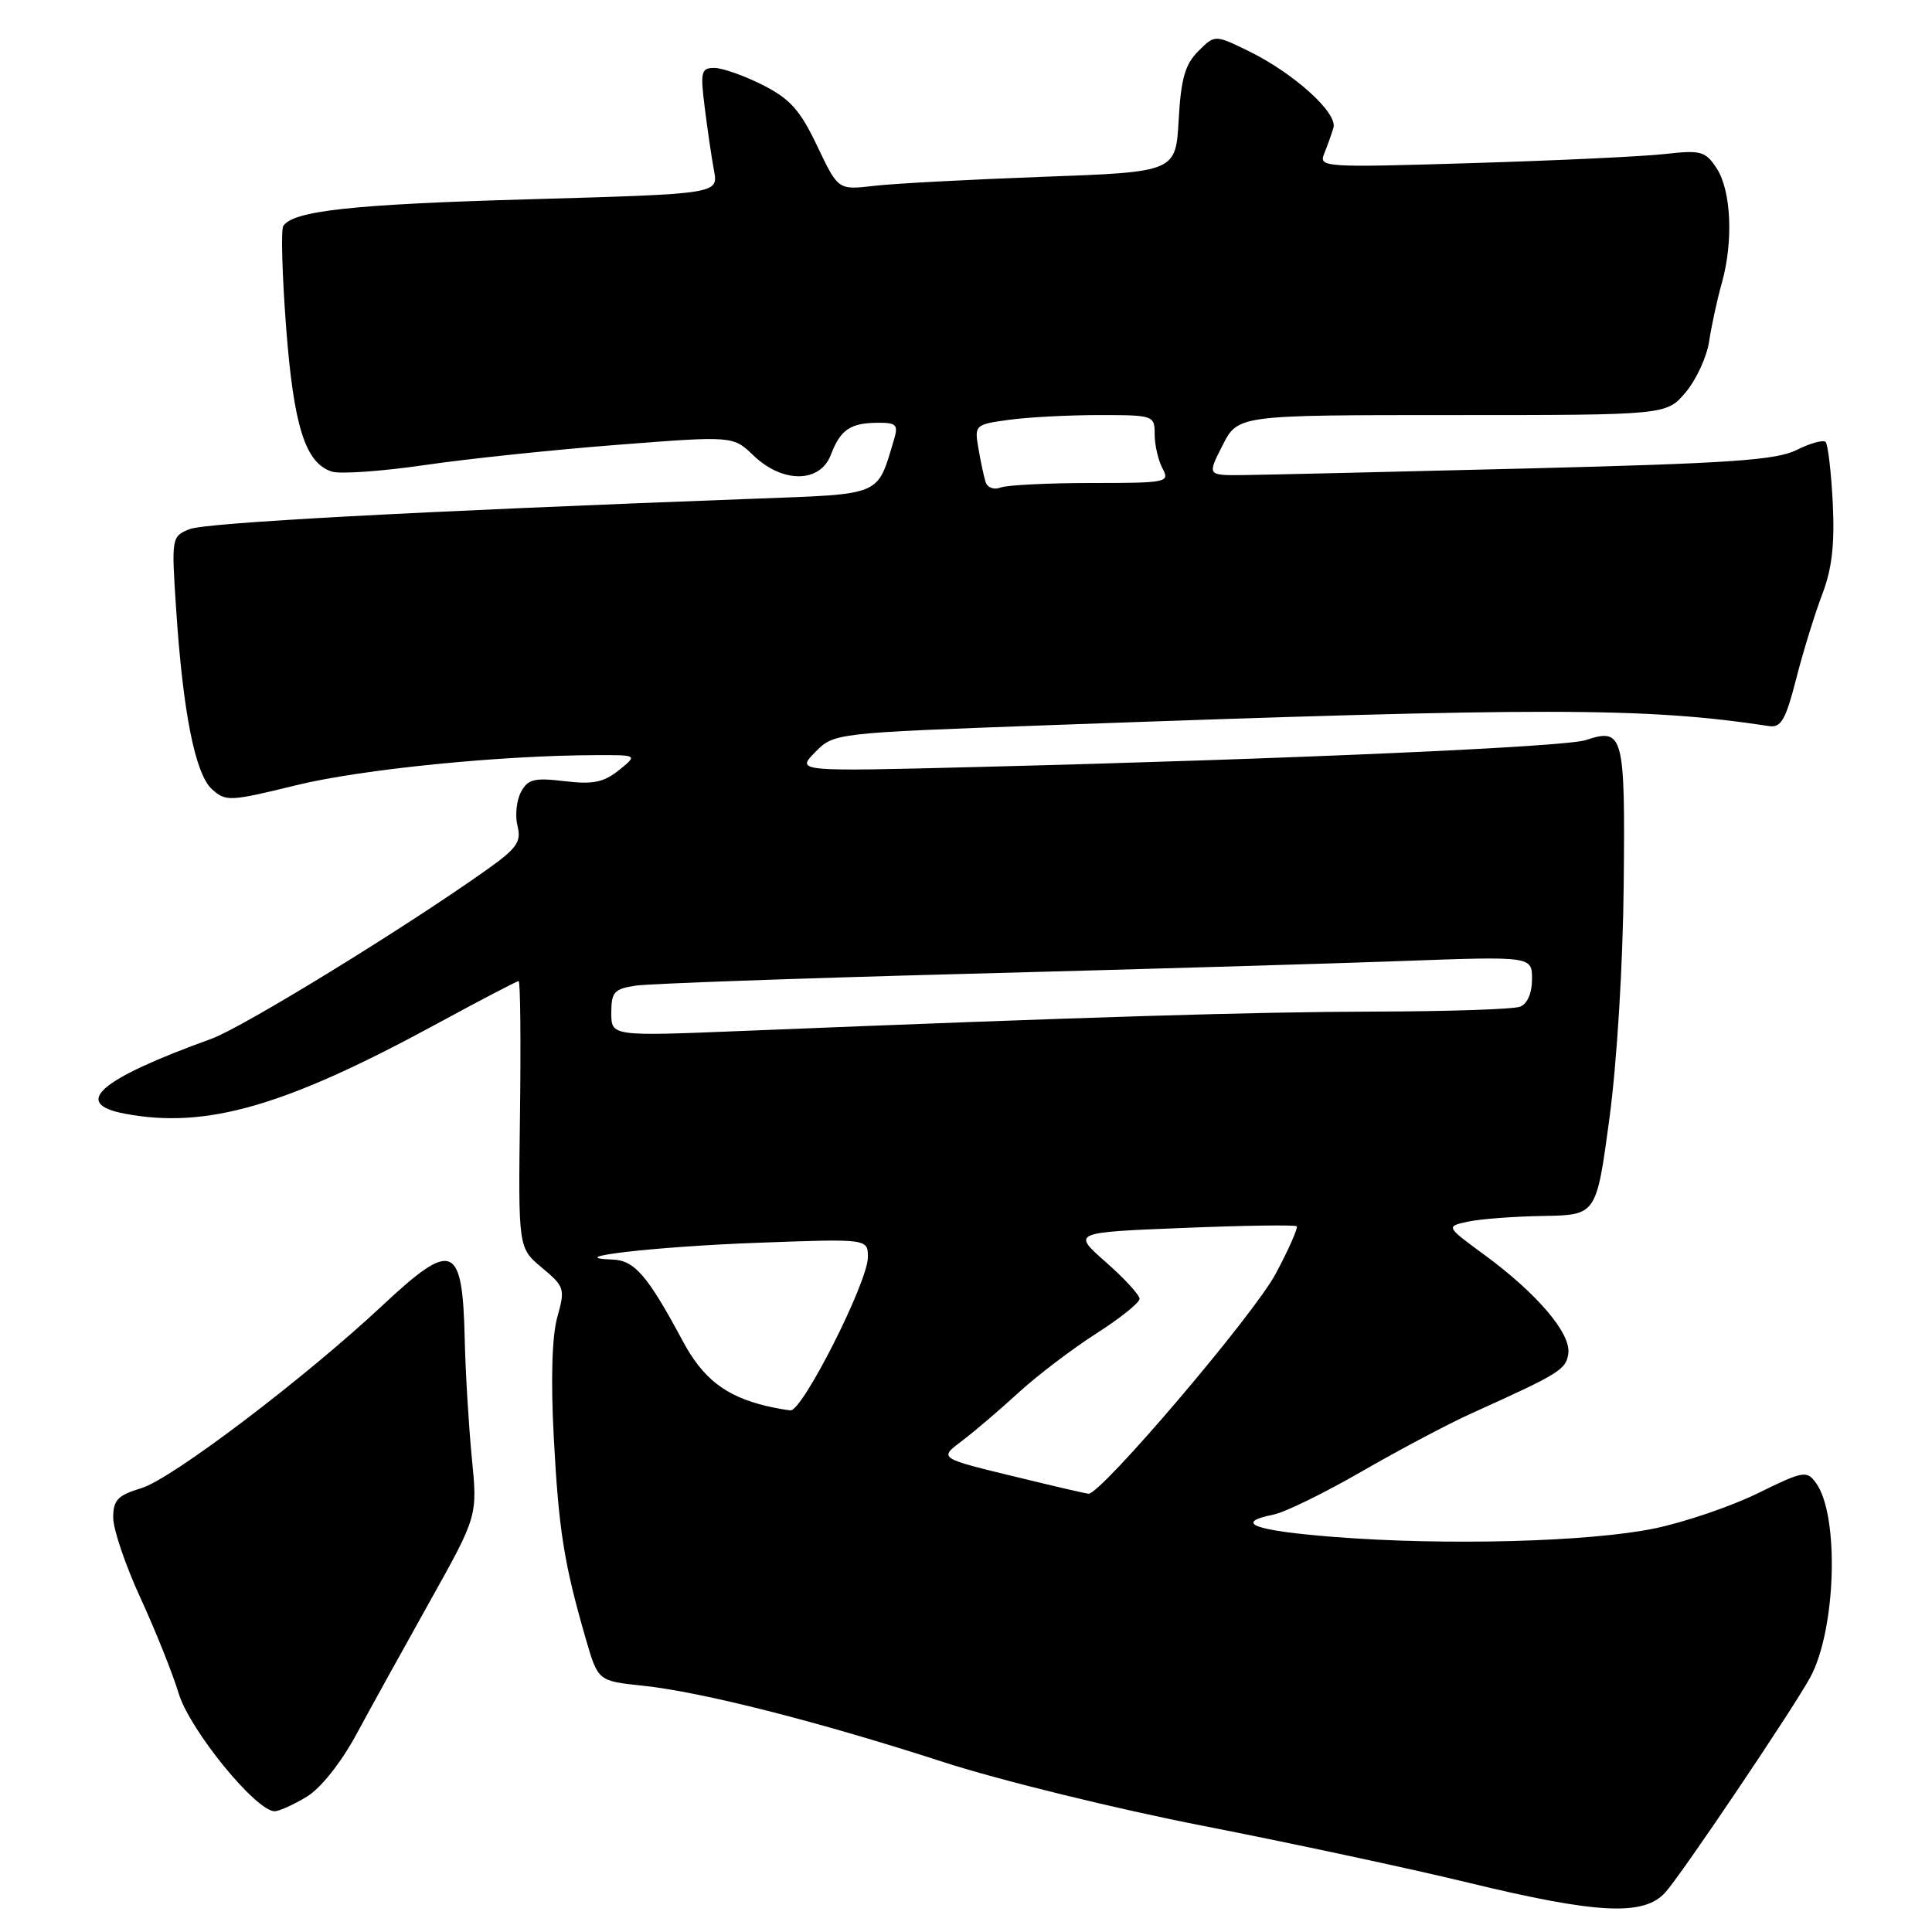 <?xml version="1.0" encoding="UTF-8" standalone="no"?>
<!DOCTYPE svg PUBLIC "-//W3C//DTD SVG 1.1//EN" "http://www.w3.org/Graphics/SVG/1.1/DTD/svg11.dtd" >
<svg xmlns="http://www.w3.org/2000/svg" xmlns:xlink="http://www.w3.org/1999/xlink" version="1.1" viewBox="0 0 256 256">
 <g >
 <path fill="currentColor"
d=" M 220.67 250.75 C 222.83 248.35 237.59 226.44 239.86 222.27 C 243.30 215.95 243.75 200.77 240.62 196.49 C 239.40 194.82 238.95 194.90 232.91 197.87 C 229.38 199.60 223.25 201.69 219.27 202.52 C 210.63 204.31 191.58 204.82 176.75 203.65 C 166.16 202.82 163.36 201.78 168.75 200.69 C 170.26 200.39 175.55 197.80 180.50 194.94 C 185.45 192.09 191.97 188.63 195.00 187.27 C 206.71 181.98 207.50 181.49 207.81 179.35 C 208.18 176.70 203.70 171.42 196.70 166.28 C 191.56 162.51 191.56 162.51 194.53 161.87 C 196.16 161.52 200.66 161.18 204.51 161.12 C 211.53 161.00 211.53 161.00 213.25 148.25 C 214.25 140.82 215.05 127.84 215.15 117.16 C 215.35 97.30 215.11 96.41 210.11 98.07 C 207.40 98.97 171.06 100.58 129.50 101.63 C 105.50 102.24 105.50 102.24 108.00 99.68 C 110.50 97.13 110.50 97.13 139.00 96.09 C 204.79 93.70 218.05 93.72 234.41 96.21 C 236.00 96.45 236.61 95.38 238.00 89.96 C 238.92 86.37 240.47 81.33 241.45 78.77 C 242.75 75.36 243.12 72.13 242.85 66.63 C 242.64 62.51 242.21 58.88 241.90 58.56 C 241.58 58.25 239.85 58.73 238.05 59.63 C 235.33 60.98 229.19 61.40 202.13 62.08 C 184.18 62.53 167.35 62.92 164.73 62.95 C 159.96 63.00 159.96 63.00 162.00 59.00 C 164.04 55.00 164.04 55.00 192.43 55.00 C 220.82 55.00 220.82 55.00 223.37 51.97 C 224.77 50.30 226.17 47.27 226.47 45.22 C 226.78 43.17 227.53 39.70 228.15 37.50 C 229.70 31.99 229.40 25.25 227.46 22.29 C 225.98 20.04 225.38 19.87 220.67 20.40 C 217.83 20.73 206.32 21.27 195.10 21.61 C 175.44 22.21 174.72 22.17 175.46 20.37 C 175.88 19.34 176.43 17.79 176.69 16.92 C 177.26 14.94 171.37 9.64 165.37 6.73 C 160.97 4.59 160.97 4.59 158.77 6.79 C 157.03 8.53 156.48 10.44 156.18 15.89 C 155.79 22.79 155.79 22.79 138.14 23.43 C 128.44 23.79 118.38 24.32 115.78 24.63 C 111.06 25.18 111.06 25.18 108.28 19.34 C 106.01 14.57 104.68 13.09 101.04 11.25 C 98.58 10.01 95.71 9.00 94.65 9.00 C 92.91 9.00 92.78 9.50 93.38 14.25 C 93.74 17.14 94.29 20.89 94.61 22.60 C 95.18 25.69 95.18 25.69 70.34 26.40 C 46.73 27.06 38.78 27.93 37.53 29.96 C 37.22 30.46 37.39 36.48 37.91 43.34 C 38.91 56.48 40.46 61.38 43.98 62.49 C 45.08 62.84 50.59 62.45 56.24 61.63 C 61.88 60.80 73.39 59.59 81.82 58.94 C 97.13 57.75 97.13 57.75 99.87 60.38 C 103.72 64.06 108.67 64.01 110.09 60.27 C 111.36 56.93 112.67 56.04 116.32 56.02 C 118.78 56.00 119.05 56.29 118.46 58.25 C 116.19 65.81 117.05 65.44 99.99 66.08 C 54.42 67.79 27.24 69.26 25.10 70.12 C 22.74 71.08 22.71 71.24 23.33 80.57 C 24.23 94.37 25.86 102.56 28.09 104.58 C 29.91 106.23 30.47 106.20 39.23 104.05 C 47.83 101.94 66.25 100.09 79.00 100.06 C 84.50 100.04 84.50 100.04 82.00 102.06 C 79.99 103.67 78.57 103.96 74.80 103.51 C 70.79 103.03 69.94 103.24 69.03 104.95 C 68.44 106.06 68.23 108.07 68.57 109.43 C 69.10 111.54 68.50 112.40 64.56 115.20 C 53.72 122.91 32.16 136.15 28.00 137.65 C 13.10 143.04 9.42 146.24 16.59 147.58 C 27.35 149.60 37.77 146.59 57.90 135.65 C 63.62 132.54 68.49 130.00 68.72 130.00 C 68.95 130.00 69.03 137.96 68.90 147.68 C 68.67 165.36 68.67 165.36 71.81 167.98 C 74.82 170.49 74.90 170.77 73.84 174.55 C 73.14 177.07 72.97 182.83 73.38 190.50 C 74.03 202.75 74.74 207.20 77.61 217.12 C 79.24 222.74 79.24 222.74 85.13 223.36 C 92.92 224.17 108.36 228.09 125.00 233.48 C 132.43 235.89 147.95 239.70 159.50 241.95 C 171.05 244.21 186.80 247.58 194.50 249.45 C 211.67 253.62 217.82 253.92 220.67 250.75 Z  M 40.64 238.08 C 42.50 236.95 45.18 233.58 47.21 229.83 C 49.09 226.35 53.48 218.41 56.96 212.19 C 63.28 200.88 63.28 200.88 62.52 193.19 C 62.11 188.96 61.68 181.89 61.58 177.48 C 61.29 164.79 60.00 164.26 50.72 172.94 C 40.39 182.61 22.79 195.95 18.75 197.18 C 15.59 198.14 15.00 198.75 15.00 201.10 C 15.00 202.64 16.62 207.40 18.59 211.69 C 20.57 215.99 22.86 221.70 23.68 224.40 C 25.15 229.24 33.92 240.00 36.40 240.00 C 37.00 239.99 38.91 239.13 40.64 238.08 Z  M 135.50 195.91 C 124.12 193.15 124.34 193.30 127.63 190.80 C 129.21 189.60 132.53 186.76 135.01 184.49 C 137.49 182.22 142.10 178.72 145.26 176.70 C 148.42 174.68 151.00 172.61 151.00 172.10 C 151.00 171.59 148.99 169.40 146.53 167.24 C 142.06 163.30 142.06 163.30 156.75 162.71 C 164.83 162.38 171.61 162.28 171.82 162.49 C 172.02 162.69 170.78 165.52 169.04 168.77 C 166.12 174.25 145.82 198.09 144.22 197.93 C 143.82 197.89 139.90 196.98 135.50 195.91 Z  M 101.50 186.29 C 96.11 184.99 93.14 182.67 90.47 177.70 C 85.81 169.01 84.09 167.01 81.18 166.90 C 74.17 166.64 86.60 165.19 100.25 164.68 C 115.00 164.13 115.00 164.13 115.00 166.59 C 115.00 169.86 106.32 187.03 104.74 186.88 C 104.06 186.82 102.60 186.55 101.50 186.29 Z  M 81.00 134.20 C 81.00 131.46 81.38 131.03 84.25 130.60 C 86.04 130.34 105.72 129.63 128.00 129.04 C 150.28 128.45 176.26 127.69 185.75 127.34 C 203.00 126.71 203.00 126.71 203.00 129.75 C 203.00 131.60 202.38 133.02 201.42 133.39 C 200.55 133.73 191.89 134.02 182.17 134.04 C 165.97 134.08 144.12 134.75 98.25 136.61 C 81.00 137.31 81.00 137.31 81.00 134.20 Z  M 130.59 63.85 C 130.36 63.11 129.93 61.10 129.64 59.38 C 129.11 56.33 129.20 56.24 133.69 55.63 C 136.21 55.28 141.59 55.00 145.64 55.00 C 152.87 55.00 153.00 55.04 153.00 57.57 C 153.00 58.98 153.47 61.00 154.04 62.07 C 155.03 63.92 154.64 64.00 144.62 64.00 C 138.87 64.00 133.46 64.27 132.59 64.60 C 131.70 64.95 130.83 64.62 130.59 63.85 Z "/>
</g>
</svg>